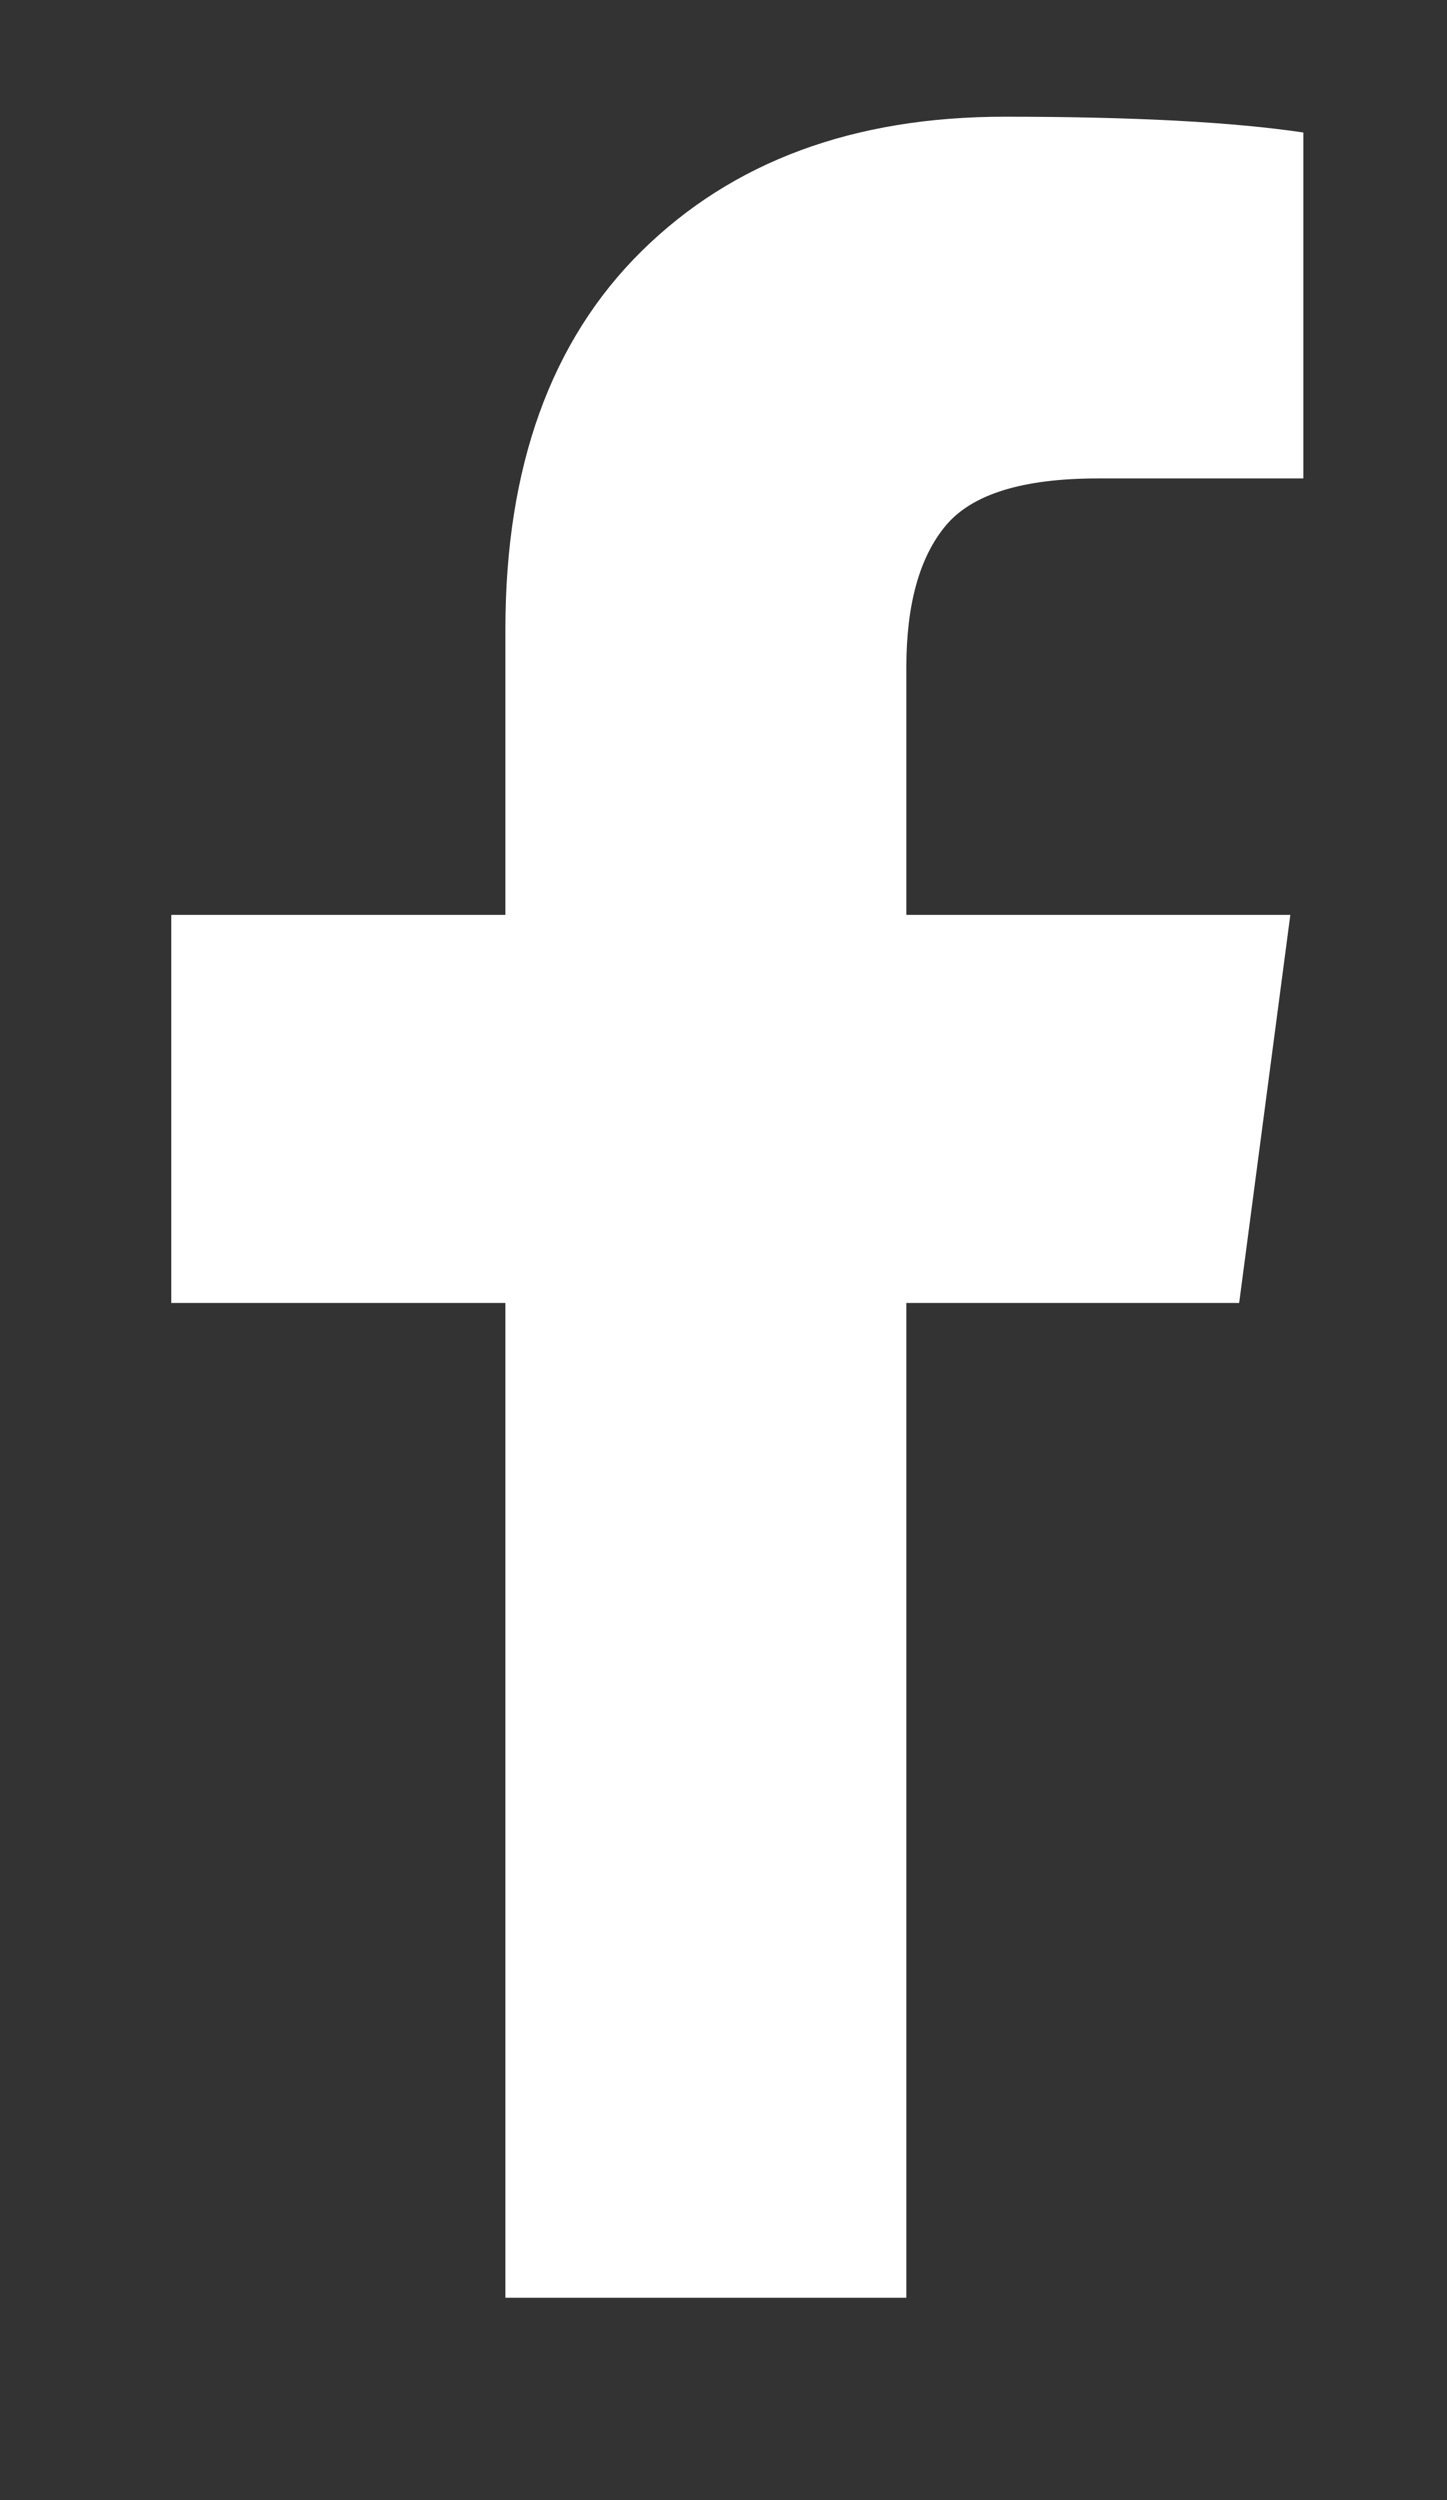 <svg width="11" height="19" viewBox="0 0 11 19" fill="none" xmlns="http://www.w3.org/2000/svg">
<rect x="0" y="0" width="11" height="19" fill="#333333" stroke="none"/>
<path d="M9.908 1.007V3.636H8.345C7.773 3.636 7.388 3.756 7.189 3.995C6.99 4.234 6.89 4.593 6.89 5.071V6.953H9.809L9.42 9.902H6.89V17.462H3.842V9.902H1.302V6.953H3.842V4.782C3.842 3.547 4.188 2.589 4.878 1.908C5.569 1.227 6.489 0.887 7.637 0.887C8.614 0.887 9.371 0.927 9.908 1.007Z" fill="white"/>
</svg>
